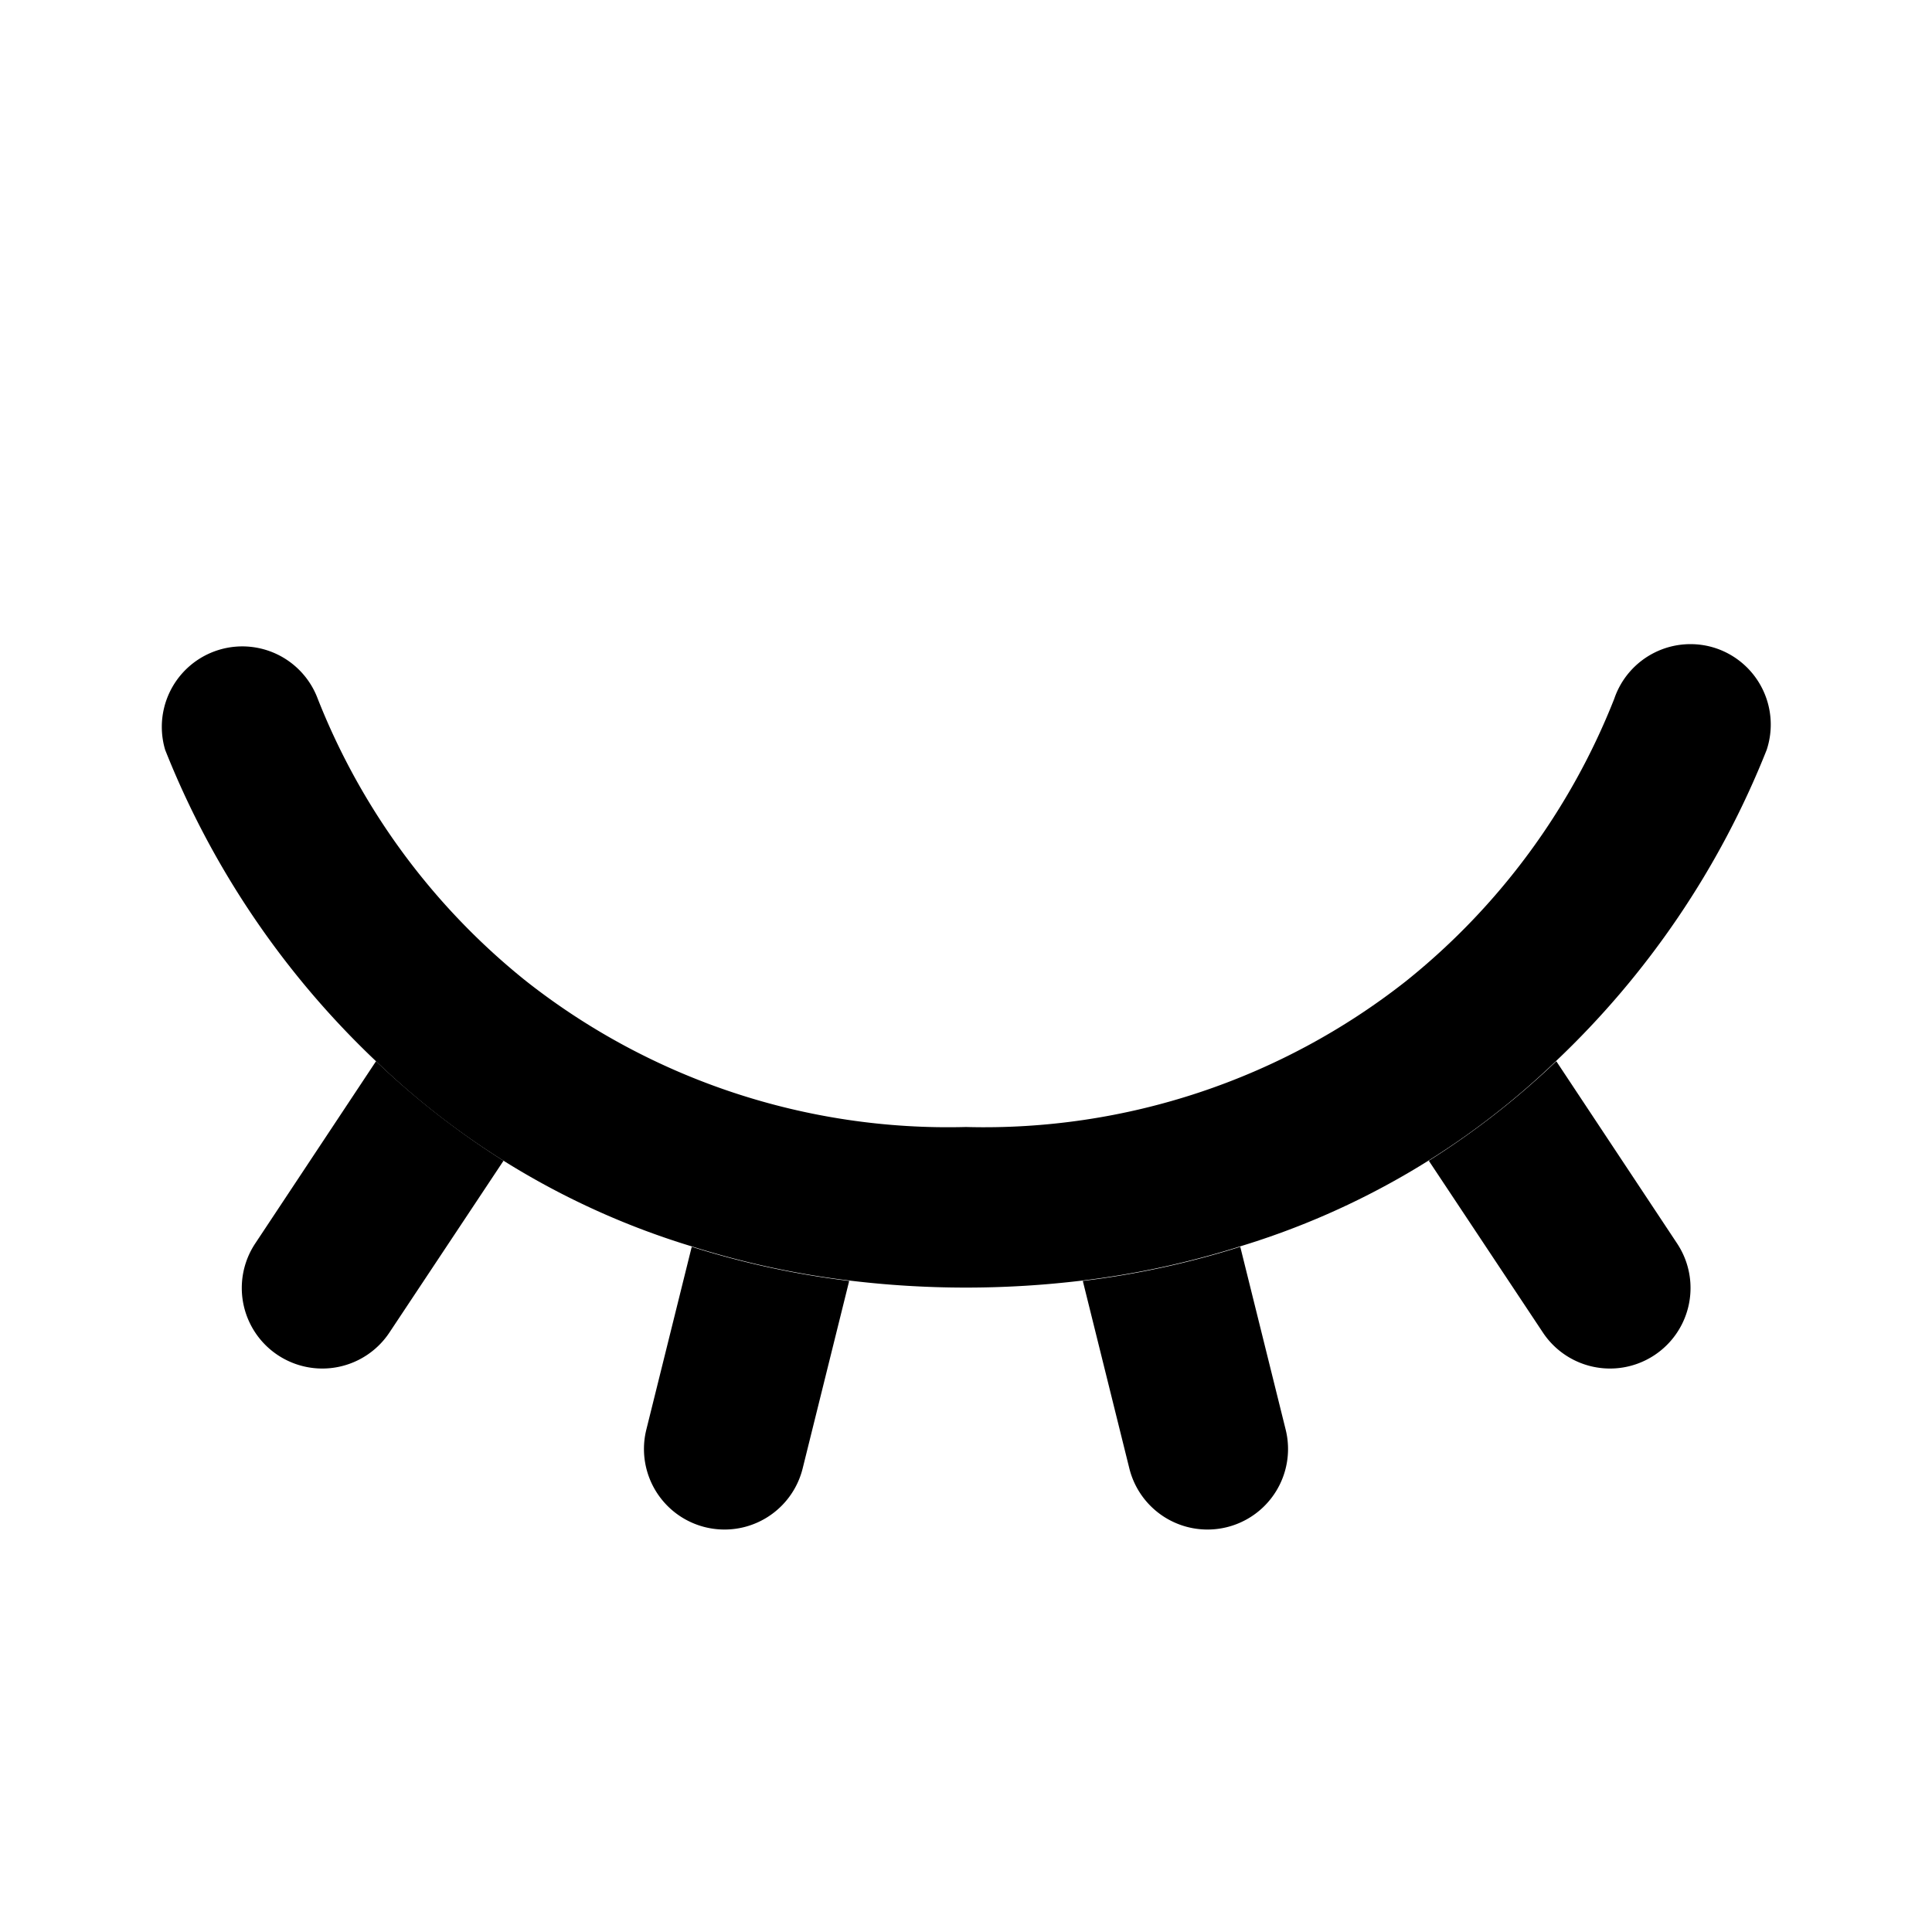 <svg id="Layer" xmlns="http://www.w3.org/2000/svg" viewBox="0 0 24 24">
    <defs>
        <style>.cls-1,.cls-2{fill:#25314c;}.cls-2{opacity:0.4;}</style>
    </defs>

        <path class="pr-icon-duotone-primary" d="M13.451,15.912a10.744,10.744,0,0,0,1.956-.424l.564,2.271a1,1,0,0,1-1.942.482ZM8.029,17.759a1,1,0,0,0,1.942.482l.578-2.329a10.744,10.744,0,0,1-1.956-.424ZM4.671,13.183l-1.5,2.263a1,1,0,0,0,1.666,1.108l1.418-2.135A10.021,10.021,0,0,1,4.671,13.183Zm13.078,1.236,1.418,2.135a1,1,0,1,0,1.666-1.108l-1.5-2.263A10.021,10.021,0,0,1,17.749,14.419Z"/>
        <path class="pr-icon-duotone-secondary" d="M21.319,8.054a1,1,0,0,0-1.266.626,8.48,8.48,0,0,1-2.586,3.507l0,0A8.471,8.471,0,0,1,12,14a8.471,8.471,0,0,1-5.463-1.811l0,0A8.48,8.48,0,0,1,3.947,8.68a1,1,0,0,0-1.895.636,10.823,10.823,0,0,0,2.619,3.867,9.743,9.743,0,0,0,3.922,2.3,10.744,10.744,0,0,0,1.956.424,12.007,12.007,0,0,0,2.9,0,10.744,10.744,0,0,0,1.956-.424,9.743,9.743,0,0,0,3.922-2.3,10.823,10.823,0,0,0,2.619-3.867A1,1,0,0,0,21.319,8.054Z"/>

</svg>